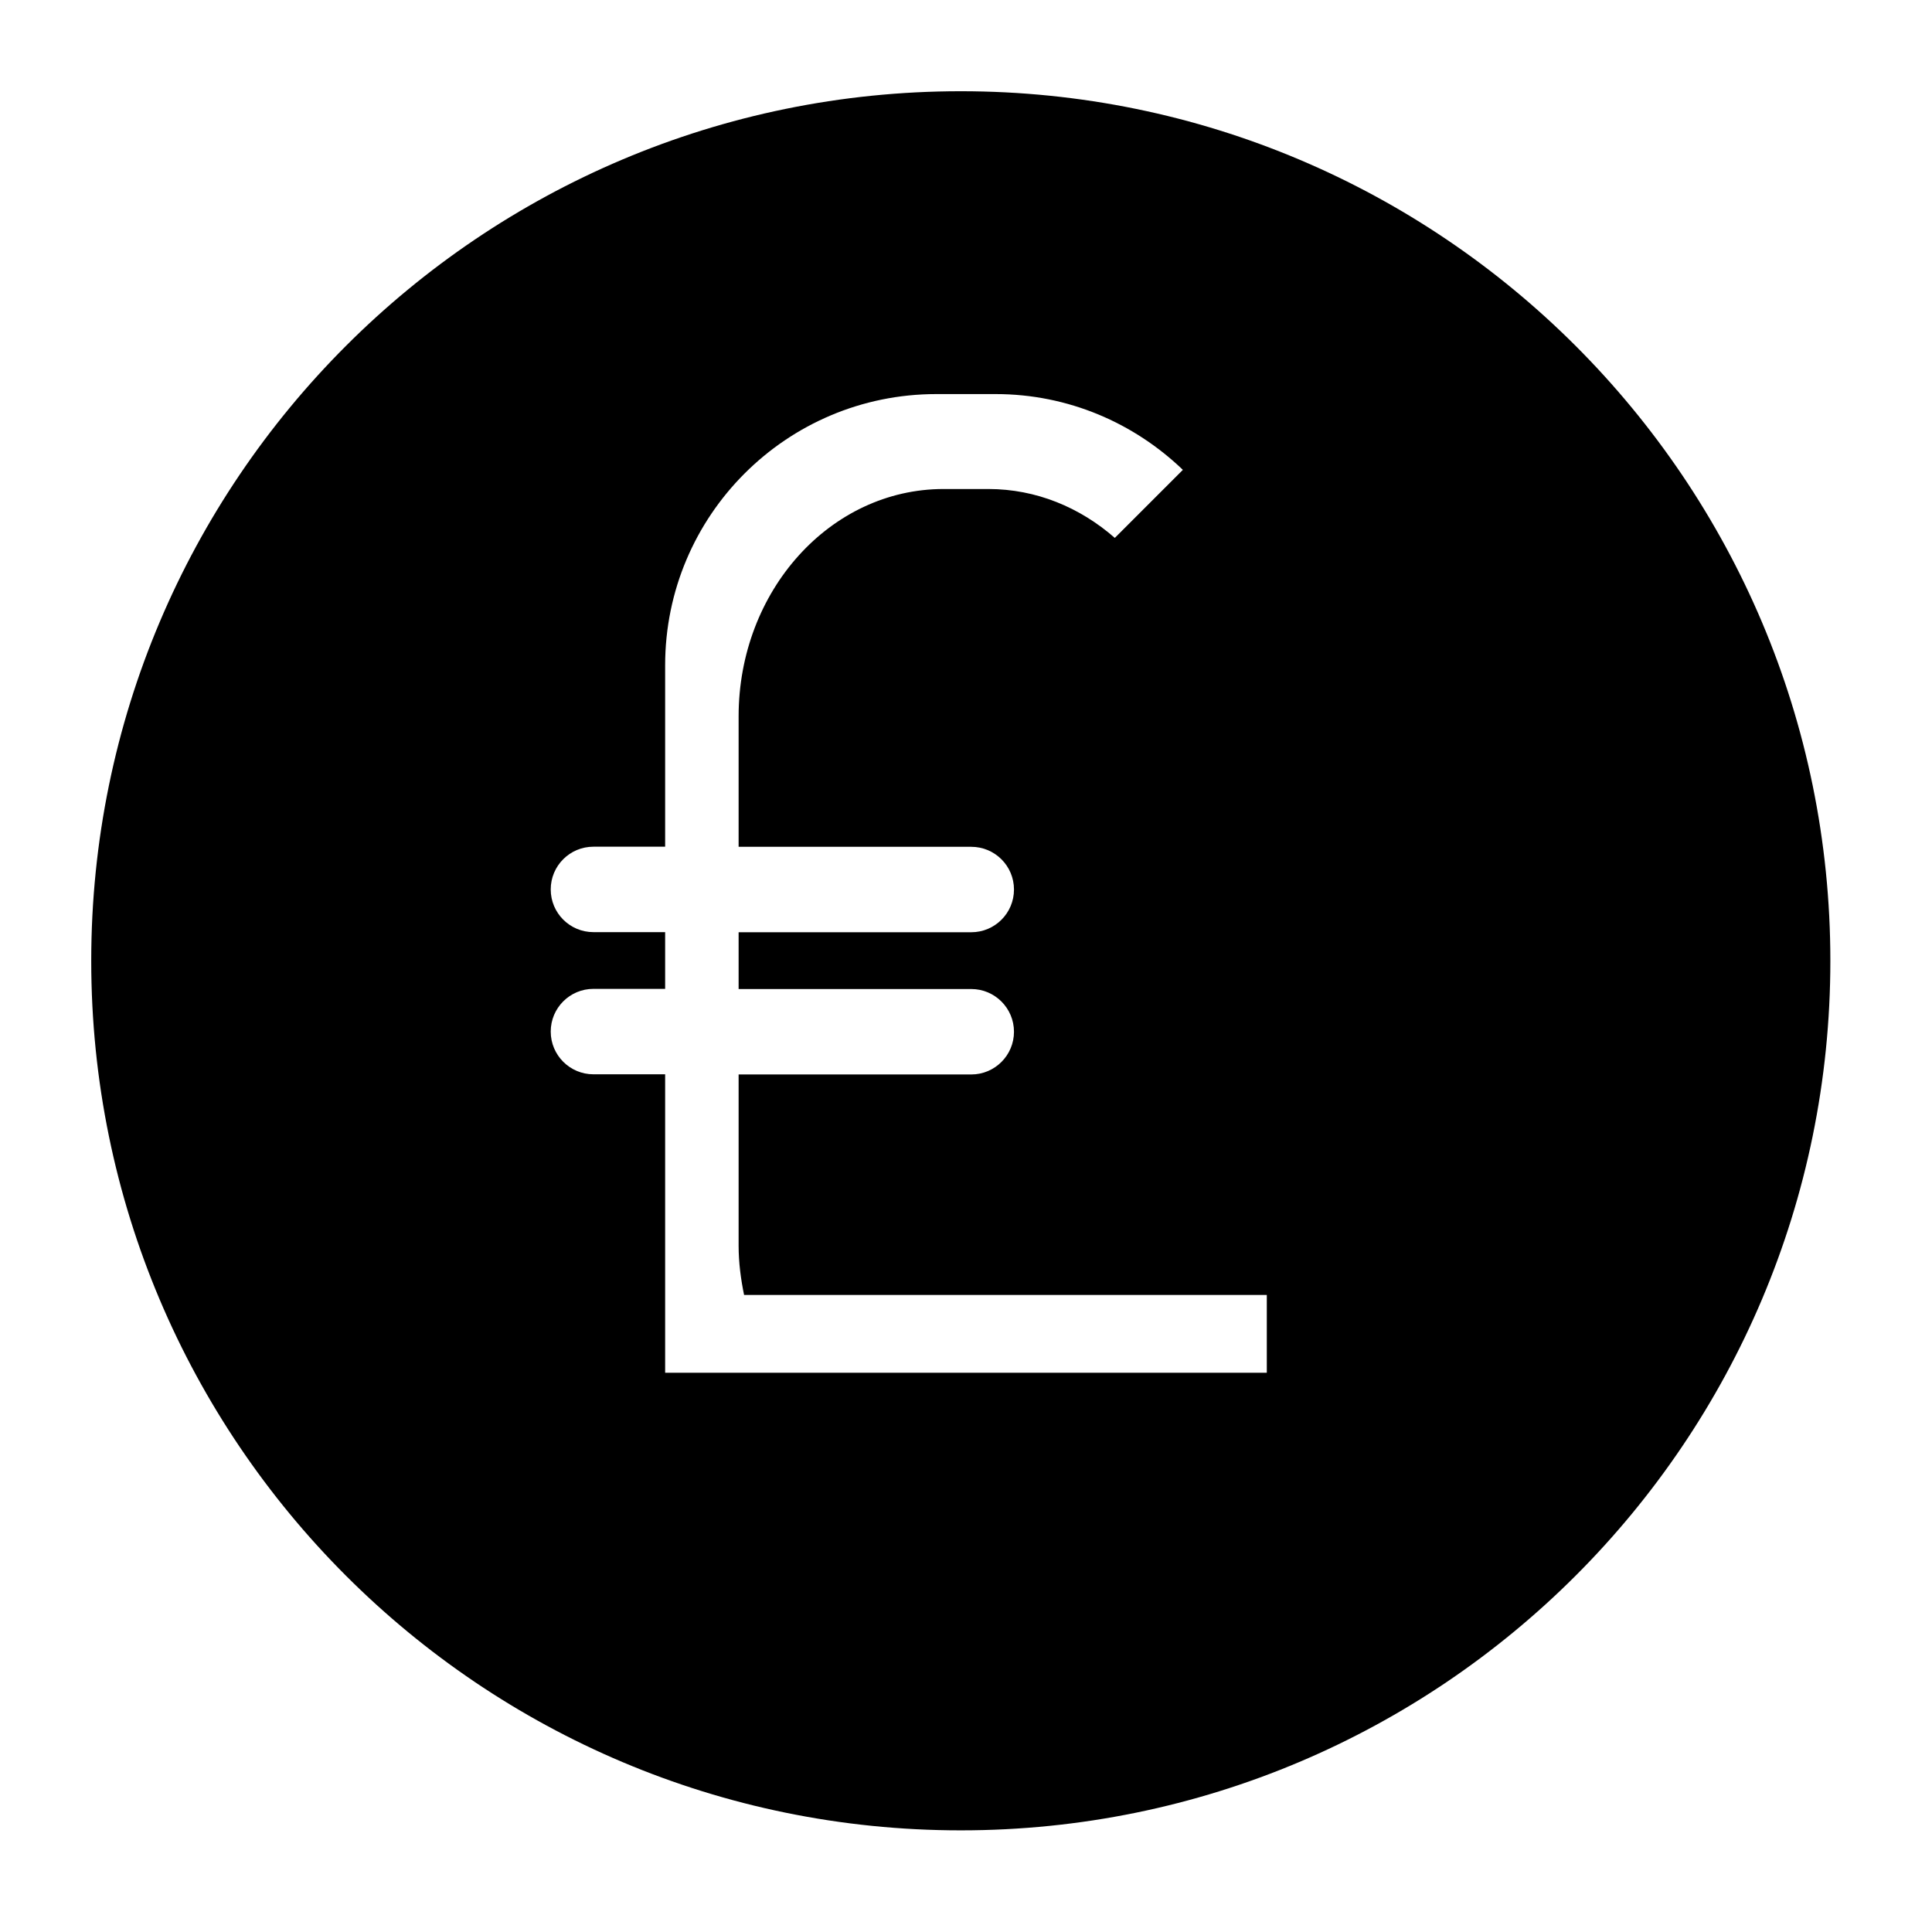 <?xml version="1.0" encoding="utf-8"?>
<!-- Generated by IcoMoon.io -->
<!DOCTYPE svg PUBLIC "-//W3C//DTD SVG 1.1//EN" "http://www.w3.org/Graphics/SVG/1.1/DTD/svg11.dtd">
<svg version="1.1" xmlns="http://www.w3.org/2000/svg" xmlns:xlink="http://www.w3.org/1999/xlink" width="36" height="36" viewBox="0 0 36 36">
<g>
</g>
	<path d="M17.903 1.7c-8.949 0-16.203 7.254-16.203 16.203-0.001 8.948 7.254 16.203 16.203 16.203 8.948 0 16.203-7.254 16.203-16.203 0-8.949-7.254-16.203-16.203-16.203zM23.605 25.579h-11.211v-5.561h-1.336c-0.439 0-0.796-0.356-0.796-0.796s0.356-0.796 0.796-0.796h1.336v-1.057h-1.336c-0.44 0-0.796-0.356-0.796-0.796s0.356-0.796 0.796-0.796h1.336v-3.381c0-2.79 2.262-5.053 5.053-5.053h1.105c1.356 0 2.582 0.541 3.489 1.412-0.423 0.423-0.845 0.845-1.268 1.268-0.649-0.568-1.465-0.911-2.356-0.911h-0.835c-2.109 0-3.819 1.896-3.819 4.236v2.431h4.335c0.44 0 0.796 0.356 0.796 0.796s-0.356 0.796-0.796 0.796h-4.335v1.058h4.335c0.439 0 0.796 0.356 0.796 0.796 0 0.439-0.356 0.796-0.796 0.796h-4.335v3.189c0 0.318 0.041 0.623 0.102 0.92h9.74v1.451z" fill="#000000" />
</svg>
